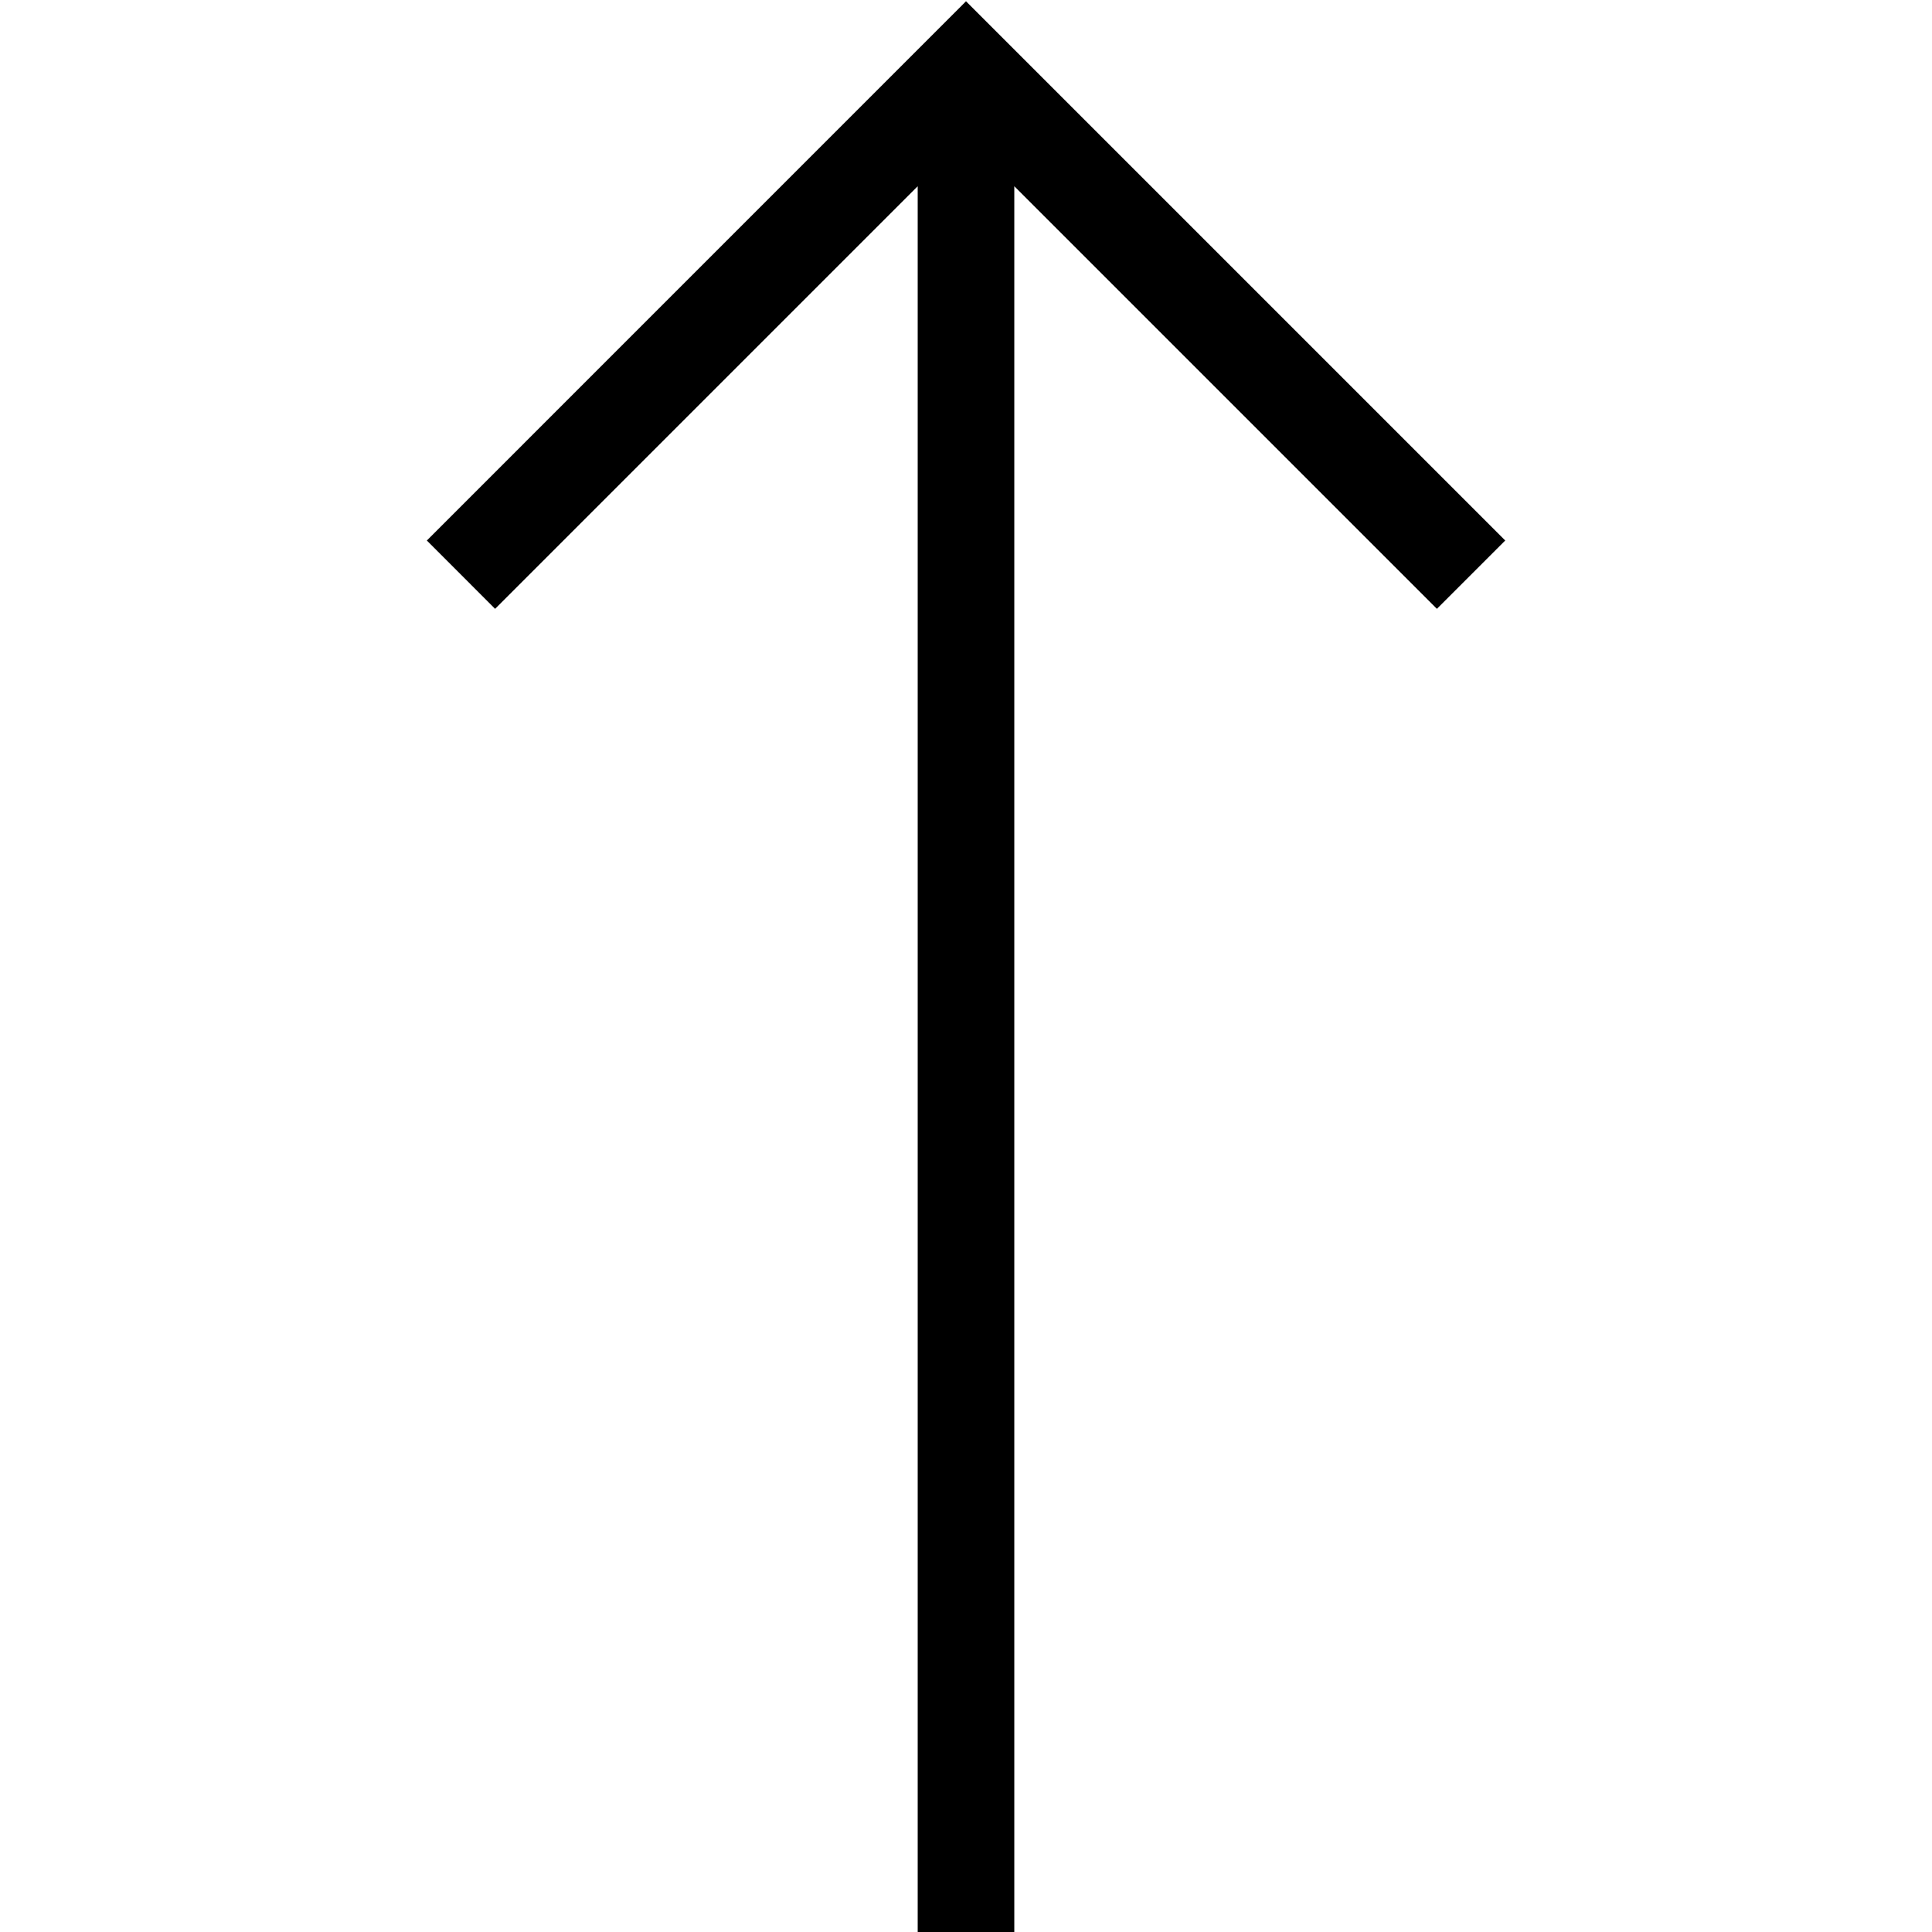<svg xmlns="http://www.w3.org/2000/svg" width="30" height="30" viewBox="0 0 30 30">
    <polygon points="23.373 8.393 15 .02 6.628 8.393 7.688 9.454 14.25 2.892 14.25 30 15.75 30 15.75 2.892 22.312 9.454 23.373 8.393" />
</svg>
